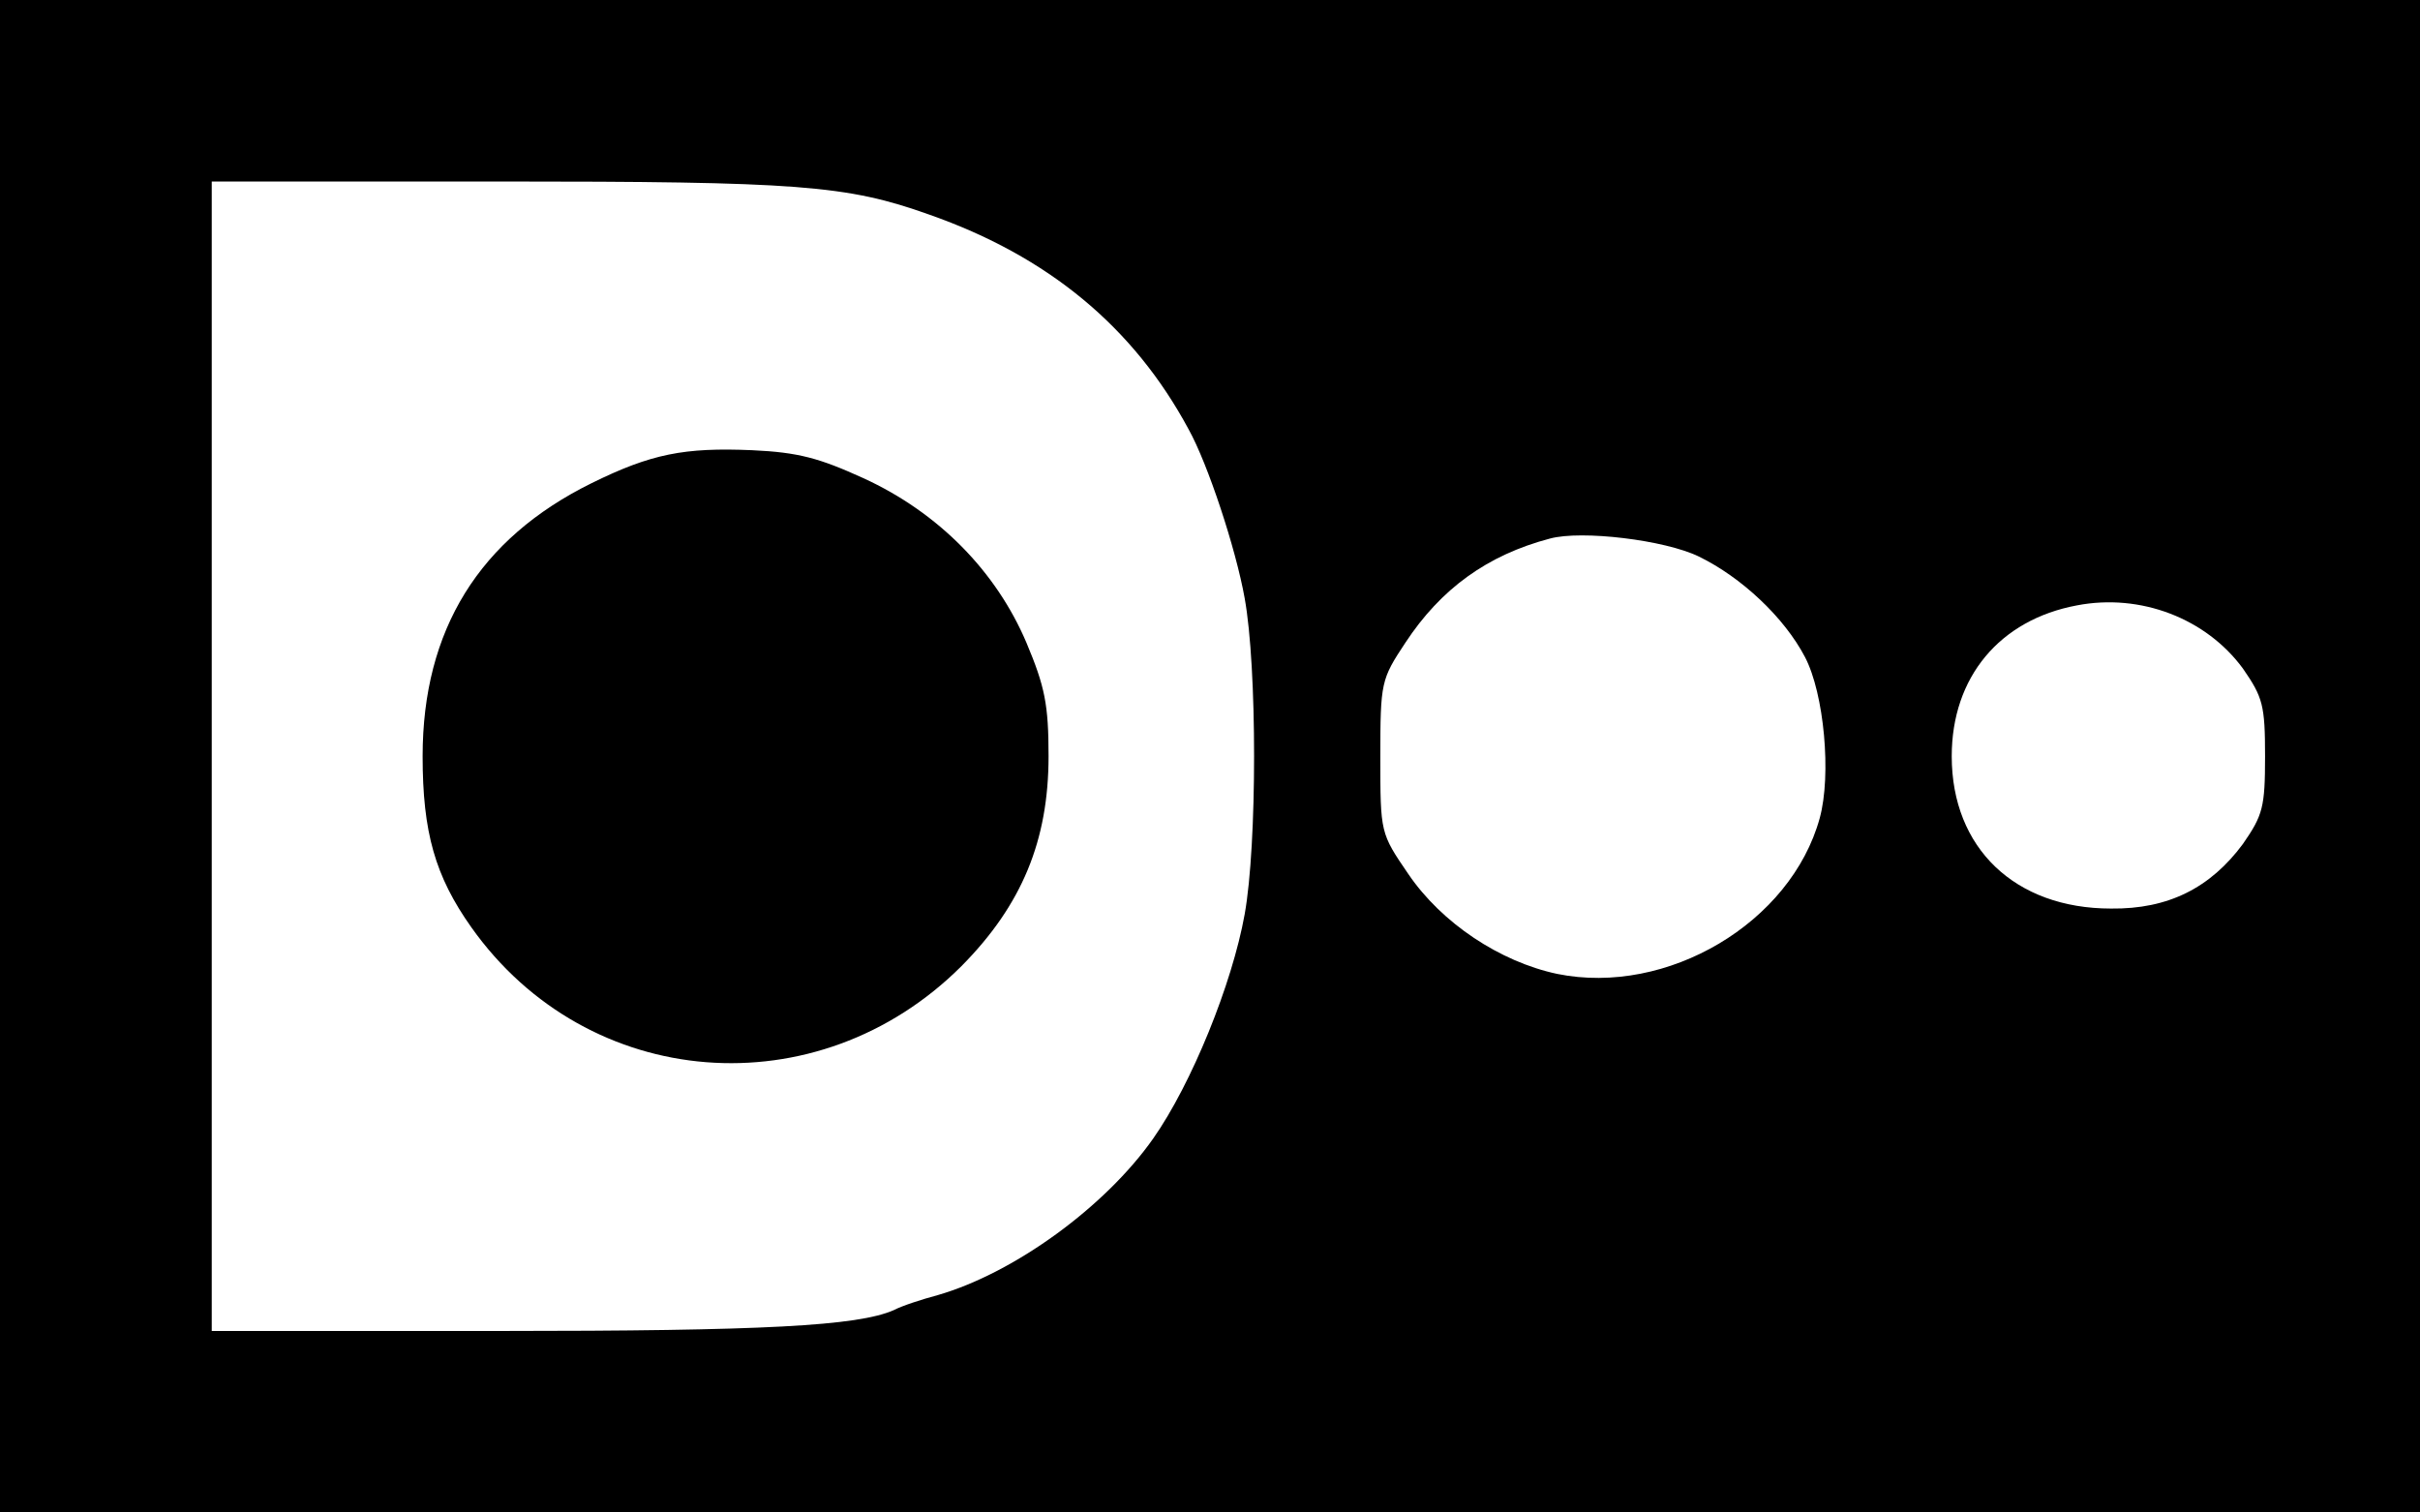 <svg width="80" height="50" viewBox="0 0 80 50" fill="none" xmlns="http://www.w3.org/2000/svg">
<rect width="80" height="50" fill="black"/>
<g clip-path="url(#clip0_6917_450)">
<path d="M7 25V44H16.457C25.255 44 28.351 43.834 29.545 43.311C29.813 43.169 30.471 42.955 31.007 42.812C33.542 42.076 36.54 39.891 38.124 37.635C39.391 35.83 40.732 32.529 41.146 30.225C41.561 27.921 41.561 22.055 41.146 19.775C40.854 18.136 39.928 15.334 39.294 14.194C37.466 10.797 34.639 8.47 30.715 7.093C27.985 6.119 26.401 6 16.457 6H7V25ZM28.546 15.809C31.032 16.949 32.933 18.896 33.932 21.247C34.541 22.696 34.663 23.29 34.663 25C34.663 27.779 33.786 29.916 31.787 31.935C27.034 36.685 19.43 36.091 15.579 30.652C14.385 28.966 13.971 27.517 13.971 25C13.971 20.82 15.847 17.804 19.552 15.975C21.526 15.001 22.623 14.787 24.865 14.883C26.401 14.954 27.083 15.144 28.546 15.809Z" fill="white"/>
<path d="M51.237 17.804C49.165 18.35 47.629 19.466 46.459 21.247C45.655 22.459 45.631 22.554 45.631 25.024C45.631 27.541 45.631 27.541 46.557 28.895C47.654 30.51 49.579 31.793 51.48 32.196C55.112 32.932 59.206 30.51 60.157 27.043C60.547 25.617 60.303 22.934 59.67 21.723C58.987 20.416 57.574 19.086 56.16 18.398C55.039 17.851 52.285 17.519 51.237 17.804Z" fill="white"/>
<path d="M68.663 20.012C66.104 20.488 64.52 22.387 64.52 25C64.52 28.04 66.616 30.035 69.784 30.035C71.685 30.059 73.075 29.346 74.147 27.898C74.805 26.948 74.878 26.686 74.878 25C74.878 23.314 74.805 23.052 74.147 22.102C72.928 20.44 70.759 19.609 68.663 20.012Z" fill="white"/>
</g>
<defs>
<clipPath id="clip0_6917_450">
<rect width="68" height="38" fill="white" transform="translate(7 6)"/>
</clipPath>
</defs>
</svg>
